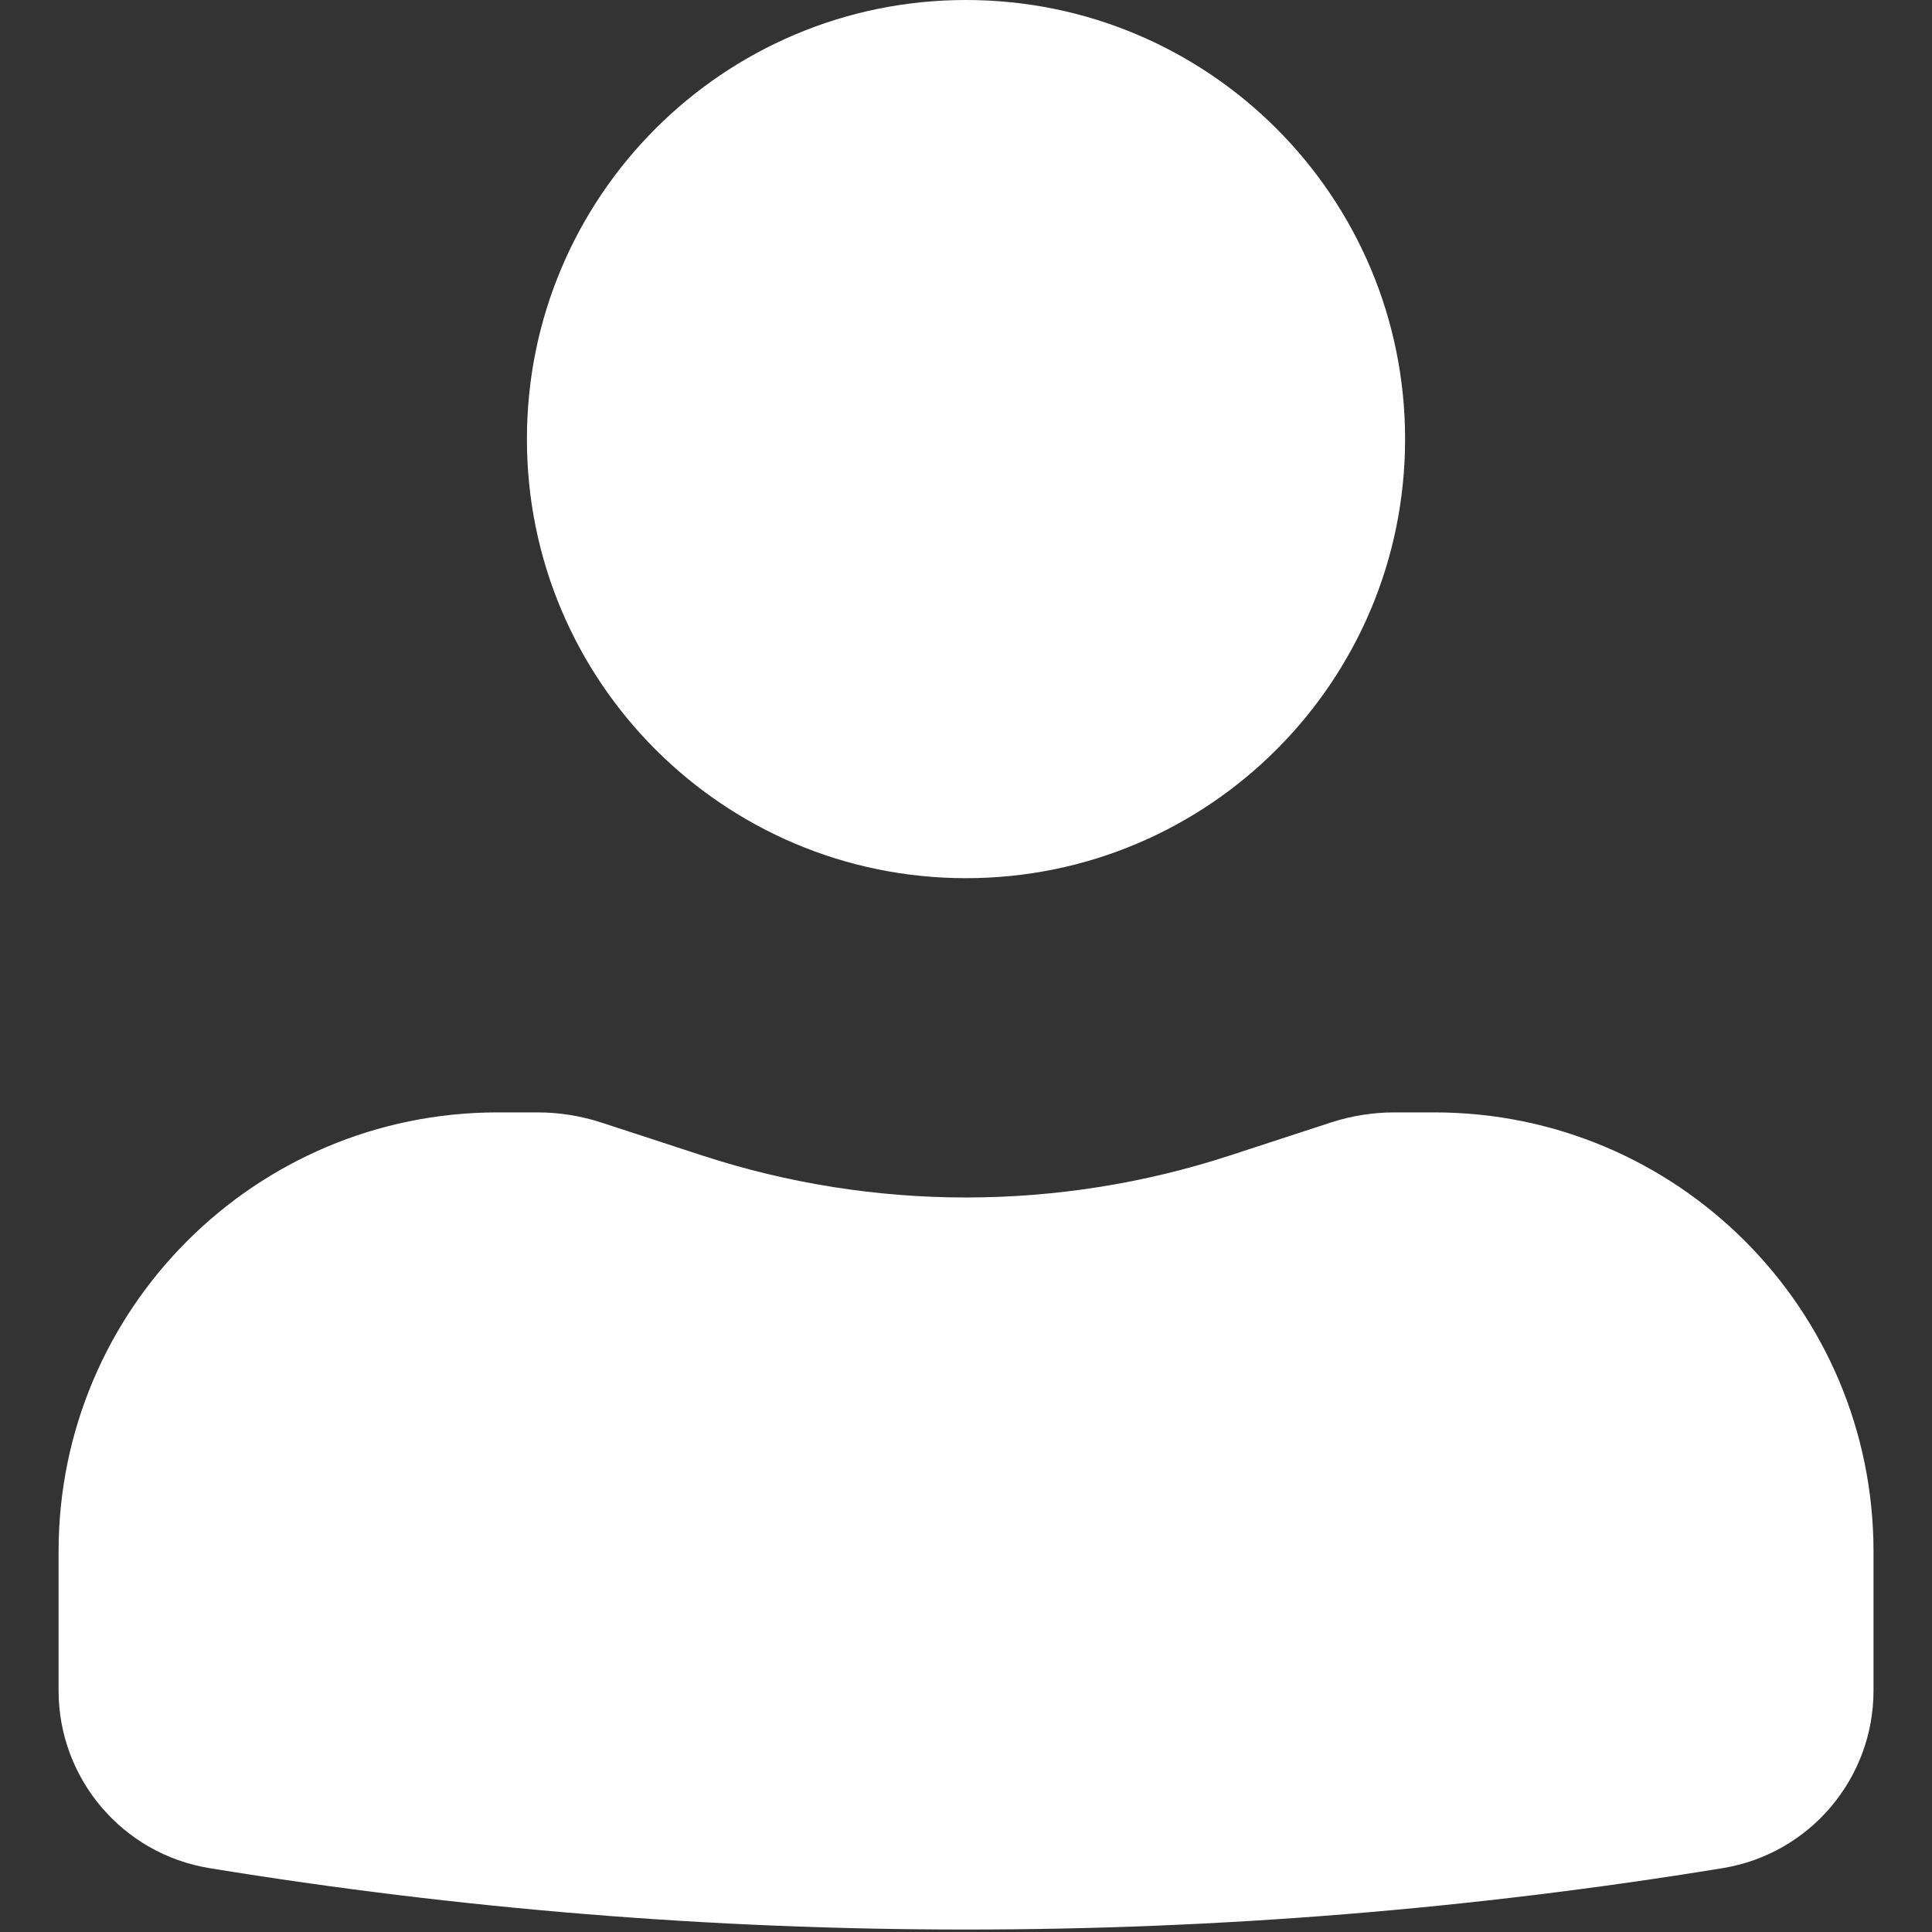 <svg width="22" height="22" viewBox="0 0 22 22" fill="none" xmlns="http://www.w3.org/2000/svg">
<rect x="0" y="0" width="22" height="22" fill="#333333" stroke="none"/>
<path d="M11 0C8.239 0 6 2.239 6 5C6 7.761 8.239 10 11 10C13.762 10 16 7.761 16 5C16 2.239 13.762 0 11 0Z" fill="white"/>
<path d="M5.667 12.667C2.906 12.667 0.667 14.905 0.667 17.667V19.251C0.667 20.255 1.395 21.112 2.386 21.273C8.091 22.205 13.909 22.205 19.615 21.273C20.606 21.112 21.334 20.255 21.334 19.251V17.667C21.334 14.905 19.095 12.667 16.334 12.667H15.879C15.633 12.667 15.389 12.706 15.155 12.782L14.001 13.159C12.051 13.795 9.949 13.795 8 13.159L6.846 12.782C6.612 12.706 6.367 12.667 6.121 12.667H5.667Z" fill="white"/>
</svg>
